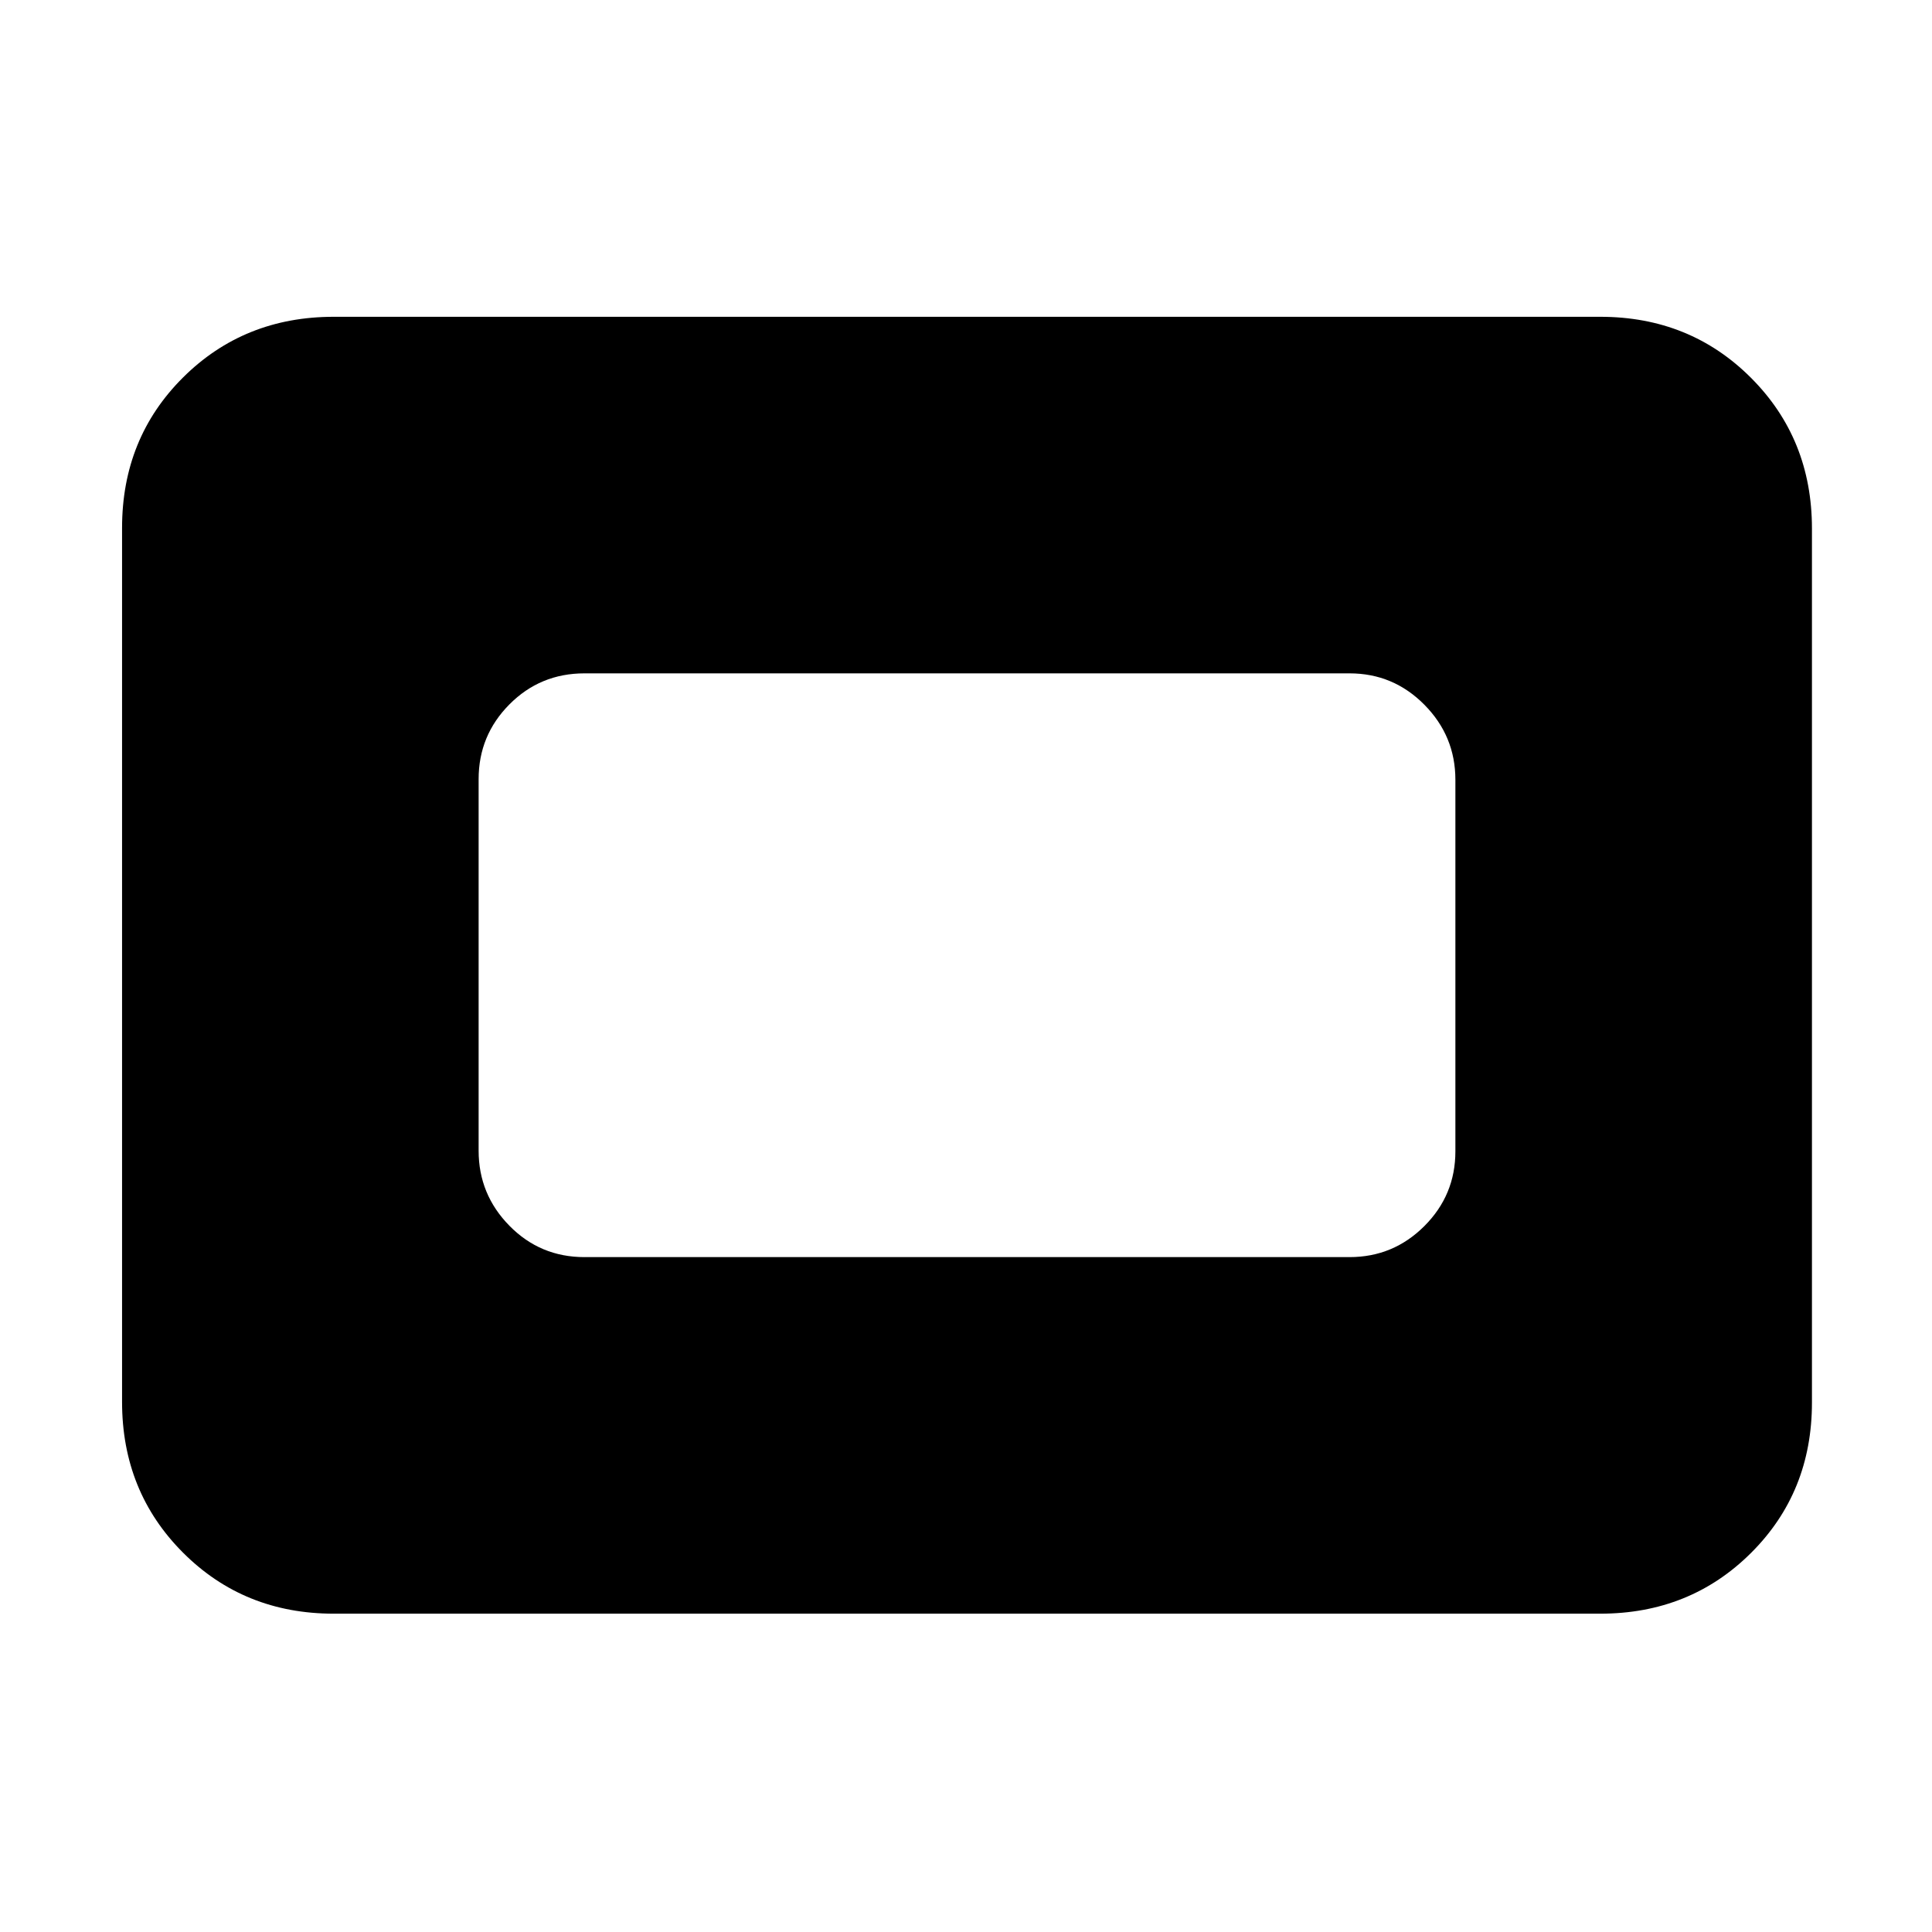 <svg xmlns="http://www.w3.org/2000/svg" height="20" viewBox="0 96 960 960" width="20"><path d="M165.826 897.826q-44.569 0-74.872-30.314-30.302-30.314-30.302-74.9V358.304q0-44.587 30.302-74.739 30.303-30.152 74.872-30.152h629.348q44.569 0 74.872 30.314 30.302 30.314 30.302 74.901v434.307q0 44.587-30.302 74.739-30.303 30.152-74.872 30.152H165.826Zm124.587-177.174h380.174q21.735 0 37.161-15.414 15.426-15.415 15.426-37.133V483.457q0-21.718-15.426-37.294-15.426-15.576-37.161-15.576H290.413q-21.974 0-37.28 15.415-15.307 15.414-15.307 37.132v184.648q0 21.718 15.307 37.294 15.306 15.576 37.28 15.576Z"/></svg>